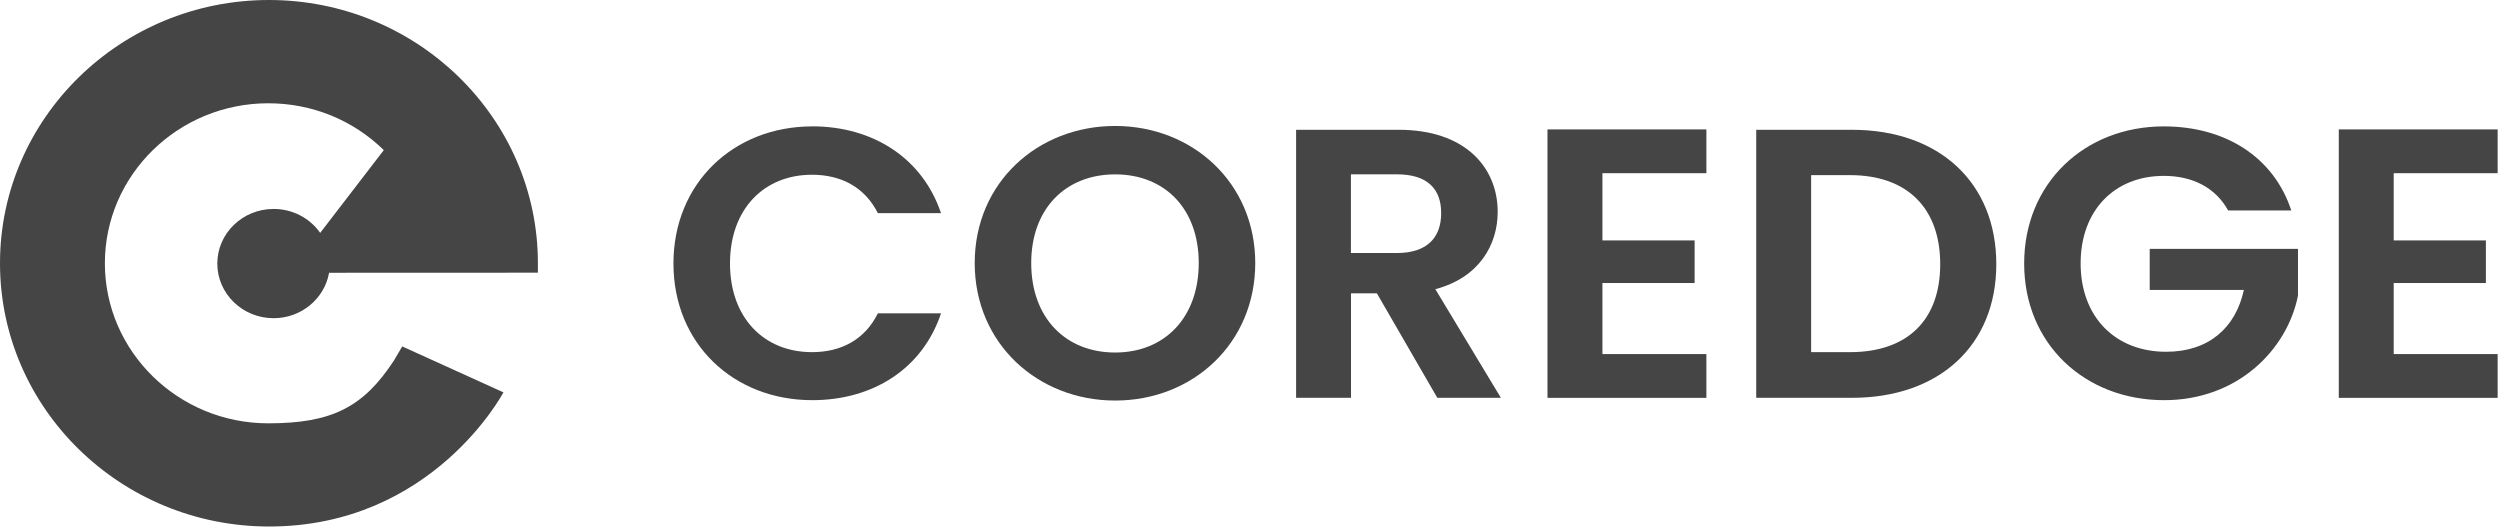 <svg width="595" height="126" viewBox="0 0 595 126" fill="none" xmlns="http://www.w3.org/2000/svg">
<path d="M193.33 30.07C207.8 30.07 219.57 37.66 223.96 50.73H208.93C205.85 44.6 200.25 41.59 193.25 41.59C181.86 41.59 173.74 49.72 173.74 62.7C173.74 75.68 181.86 83.81 193.25 83.81C200.25 83.81 205.86 80.79 208.93 74.58H223.96C219.57 87.74 207.81 95.24 193.33 95.24C174.56 95.24 160.28 81.81 160.28 62.71C160.28 43.61 174.56 30.08 193.33 30.08V30.07Z" fill="#454545"/>
<path d="M265.41 95.33C247.02 95.33 231.98 81.8 231.98 62.61C231.98 43.42 247.01 29.98 265.41 29.98C283.81 29.98 298.75 43.51 298.75 62.61C298.75 81.71 283.91 95.33 265.41 95.33ZM265.41 83.9C277.18 83.9 285.3 75.58 285.3 62.61C285.3 49.64 277.18 41.5 265.41 41.5C253.64 41.5 245.43 49.63 245.43 62.61C245.43 75.59 253.55 83.9 265.41 83.9Z" fill="#454545"/>
<path d="M332.92 30.89C348.61 30.89 356.45 39.75 356.45 50.45C356.45 58.22 352.06 66.08 341.61 68.82L357.21 94.68H342.08L327.7 69.82H321.54V94.68H308.47V30.89H332.93H332.92ZM332.45 41.49H321.52V60.22H332.45C339.73 60.22 343 56.47 343 50.72C343 44.97 339.73 41.49 332.45 41.49Z" fill="#454545"/>
<path d="M406.12 41.22H381.38V57.22H403.32V67.36H381.38V84.27H406.12V94.69H368.3V30.8H406.12V41.22Z" fill="#454545"/>
<path d="M475.12 62.88C475.12 82.16 461.58 94.68 440.76 94.68H417.98V30.89H440.76C461.58 30.89 475.12 43.5 475.12 62.88ZM440.29 83.81C454.02 83.81 461.77 76.13 461.77 62.88C461.77 49.63 454.02 41.68 440.29 41.68H431.05V83.81H440.29Z" fill="#454545"/>
<path d="M545.33 50.09H530.3C527.31 44.7 521.9 41.86 514.99 41.86C503.32 41.86 495.19 49.99 495.19 62.7C495.19 75.41 503.41 83.72 515.55 83.72C525.63 83.72 532.08 78.05 534.04 69.01H511.63V59.23H546.92V70.38C544.3 83.36 532.45 95.24 515.09 95.24C496.14 95.24 481.75 81.81 481.75 62.71C481.75 43.61 496.13 30.08 514.99 30.08C529.55 30.08 541.13 37.3 545.33 50.1V50.09Z" fill="#454545"/>
<path d="M594.44 41.22H569.7V57.22H591.64V67.36H569.7V84.27H594.44V94.69H556.63V30.8H594.44V41.22Z" fill="#454545"/>
<path d="M76.2 55.42C73.79 51.98 69.73 49.73 65.12 49.73C57.72 49.73 51.72 55.55 51.72 62.73C51.72 69.91 57.72 75.73 65.12 75.73C71.75 75.73 77.24 71.05 78.32 64.92L128.02 64.9V62.64C128.02 28.1 99.3 0 64.01 0C28.72 0 0 28.11 0 62.66C0 97.21 28.71 125.29 64.01 125.31C103 125.33 119.82 93.38 119.82 93.38L95.73 82.45L93.72 85.86C86.43 96.99 78.88 100.75 63.85 100.75C42.41 100.75 24.96 83.66 24.96 62.66C24.96 41.66 42.4 24.58 63.85 24.58C74.23 24.58 84 28.54 91.34 35.73L76.2 55.43V55.42Z" fill="#454545"/>
</svg>
